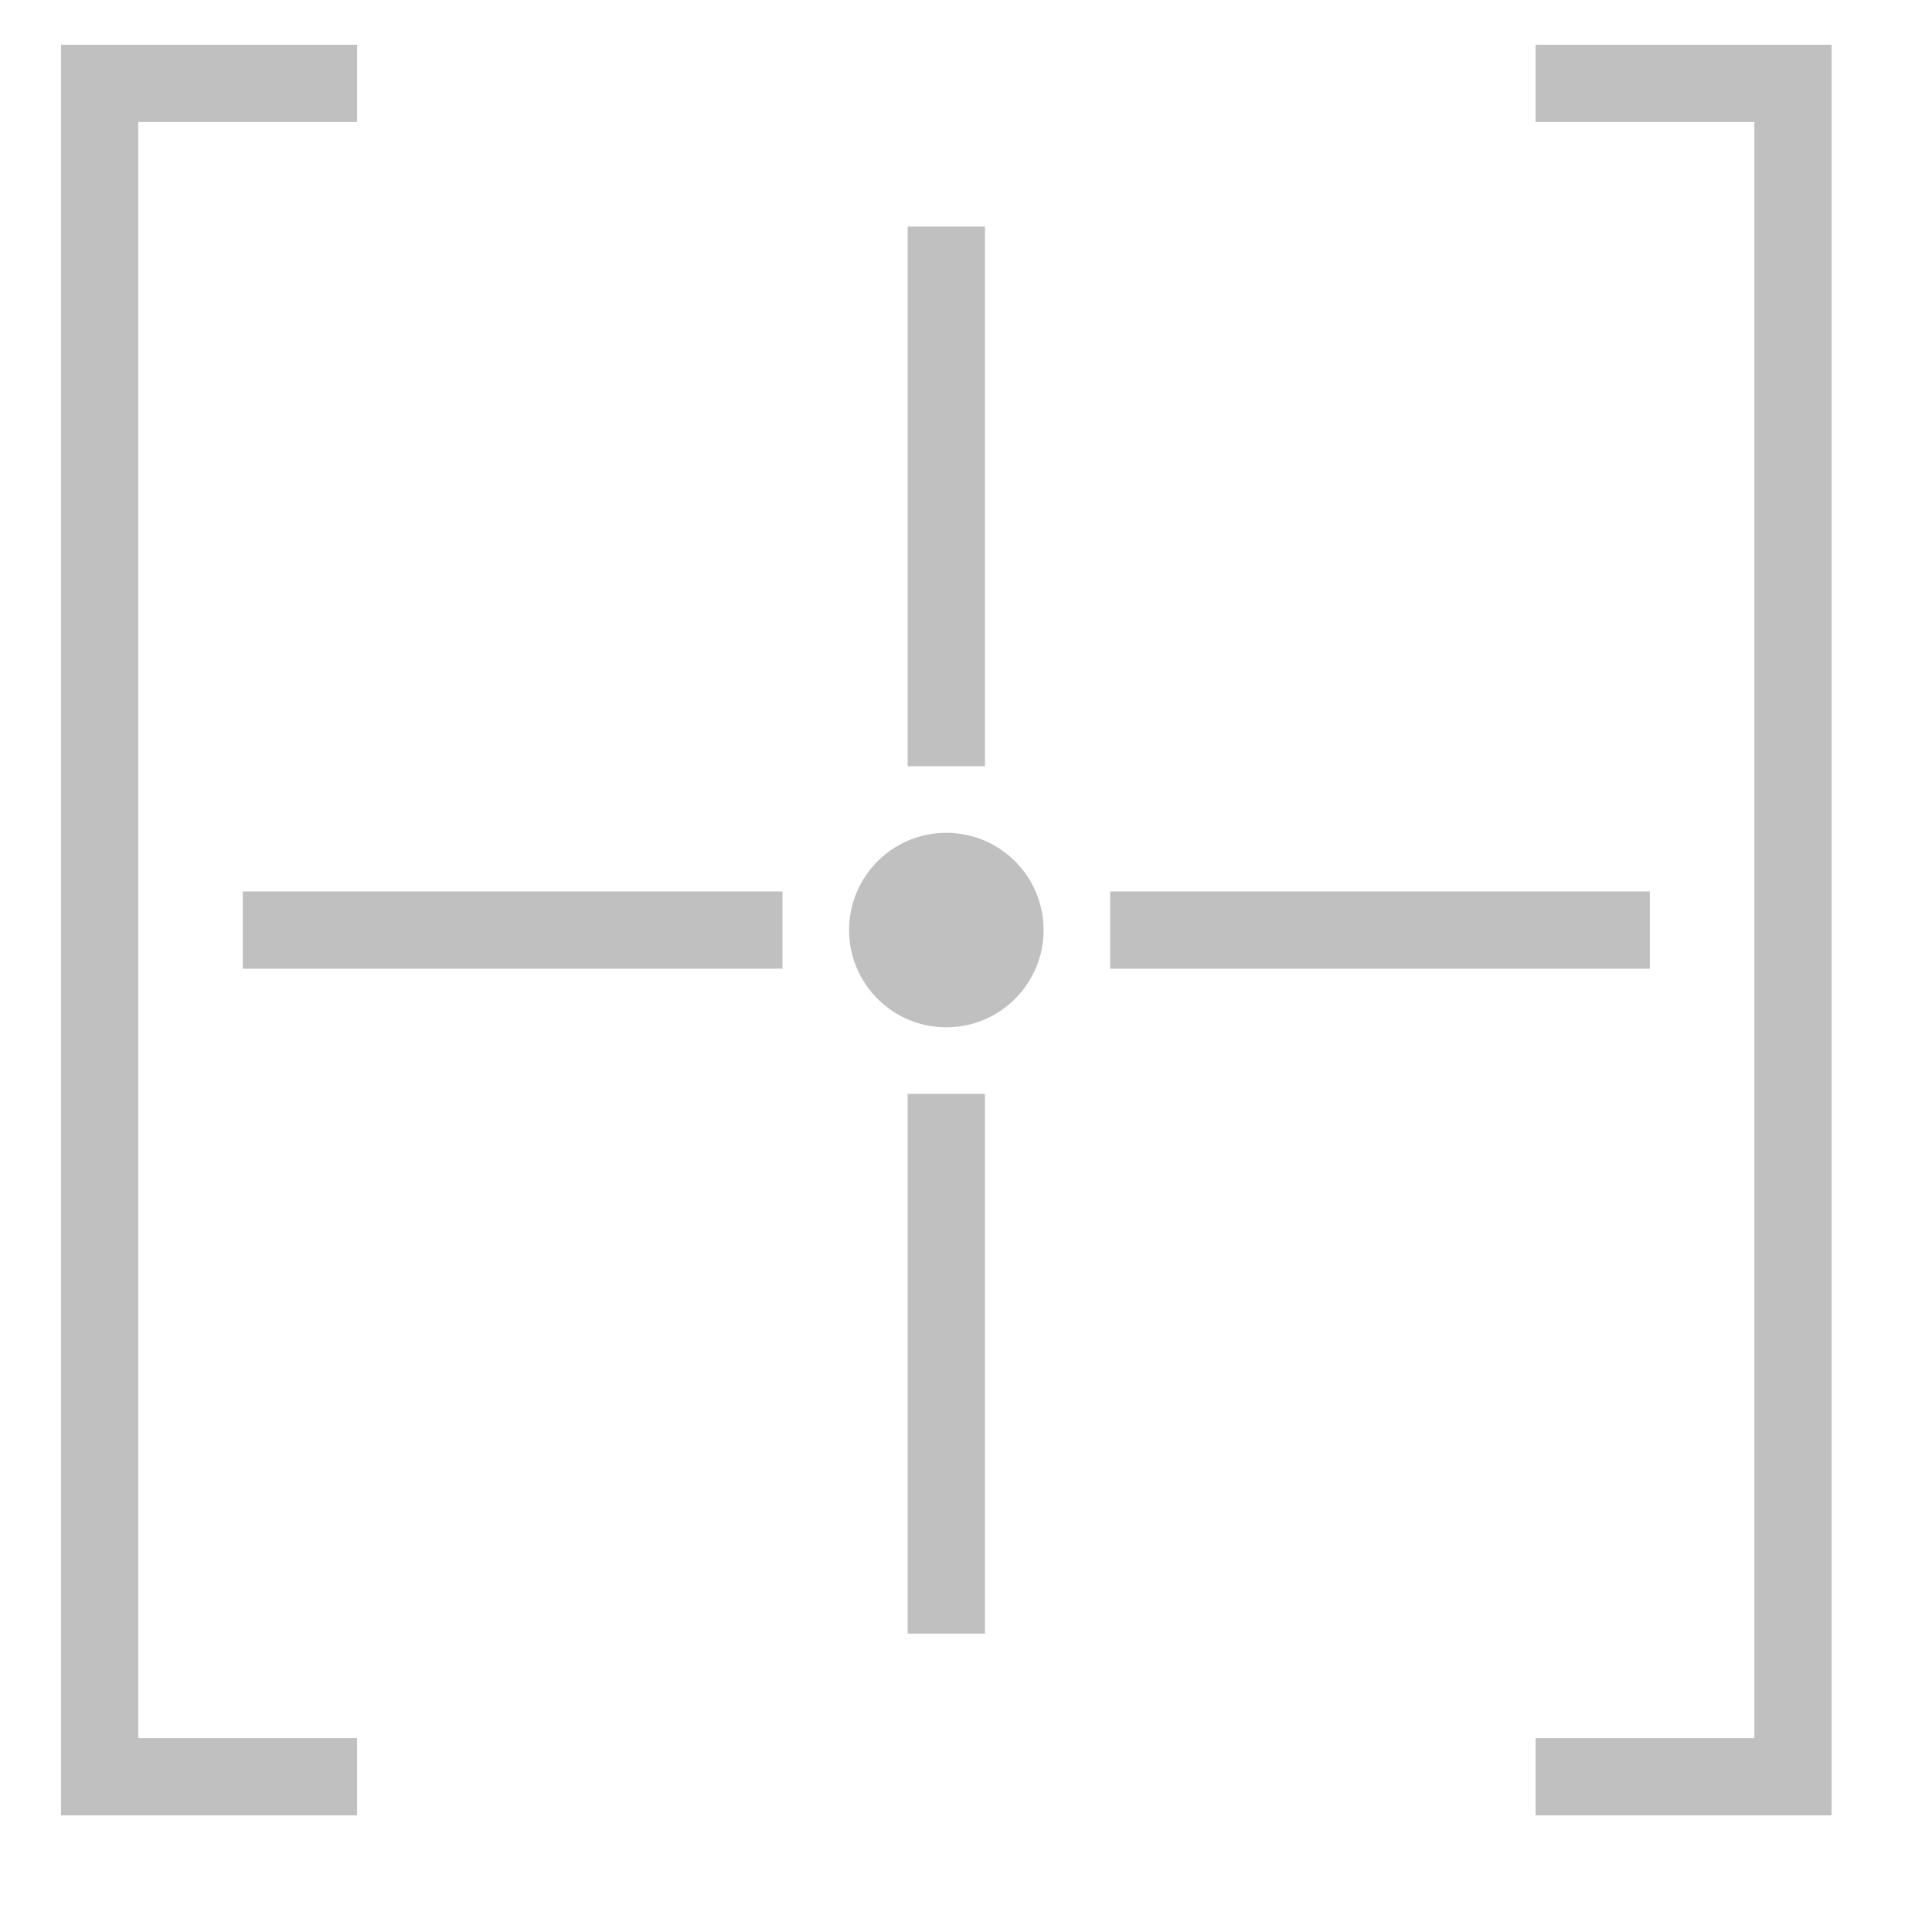 <?xml version="1.0" encoding="UTF-8"?>
<svg id="Capa_1" data-name="Capa 1" xmlns="http://www.w3.org/2000/svg" viewBox="0 0 500 500">
  <defs>
    <style>
      .cls-1 {
        fill: rgba(131, 131, 131, 0.5); /* Color de relleno en blanco */
        mix-blend-mode: exclusion; /* Aplica el modo de mezcla exclusion */
        stroke: none; /* Elimina cualquier contorno */
        stroke-width: 0px; /* Asegura que no haya grosor en el contorno */
      }
    </style>
  </defs>
  <polygon class="cls-1" points="92.41 469.82 15.79 469.82 15.79 11.58 92.41 11.58 92.41 31.58 35.79 31.58 35.79 449.82 92.41 449.82 92.41 469.82"/>
  <polygon class="cls-1" points="474.02 469.82 397.41 469.82 397.41 449.82 454.02 449.82 454.02 31.58 397.41 31.58 397.41 11.58 474.02 11.58 474.02 469.82"/>
  <g>
    <g>
      <rect class="cls-1" x="62.83" y="230.7" width="139.68" height="20"/>
      <rect class="cls-1" x="287.3" y="230.7" width="139.68" height="20"/>
    </g>
    <g>
      <rect class="cls-1" x="234.91" y="283.1" width="20" height="139.68"/>
      <rect class="cls-1" x="234.91" y="58.62" width="20" height="139.68"/>
    </g>
  </g>
  <circle class="cls-1" cx="244.91" cy="240.7" r="25.17"/>
</svg>

